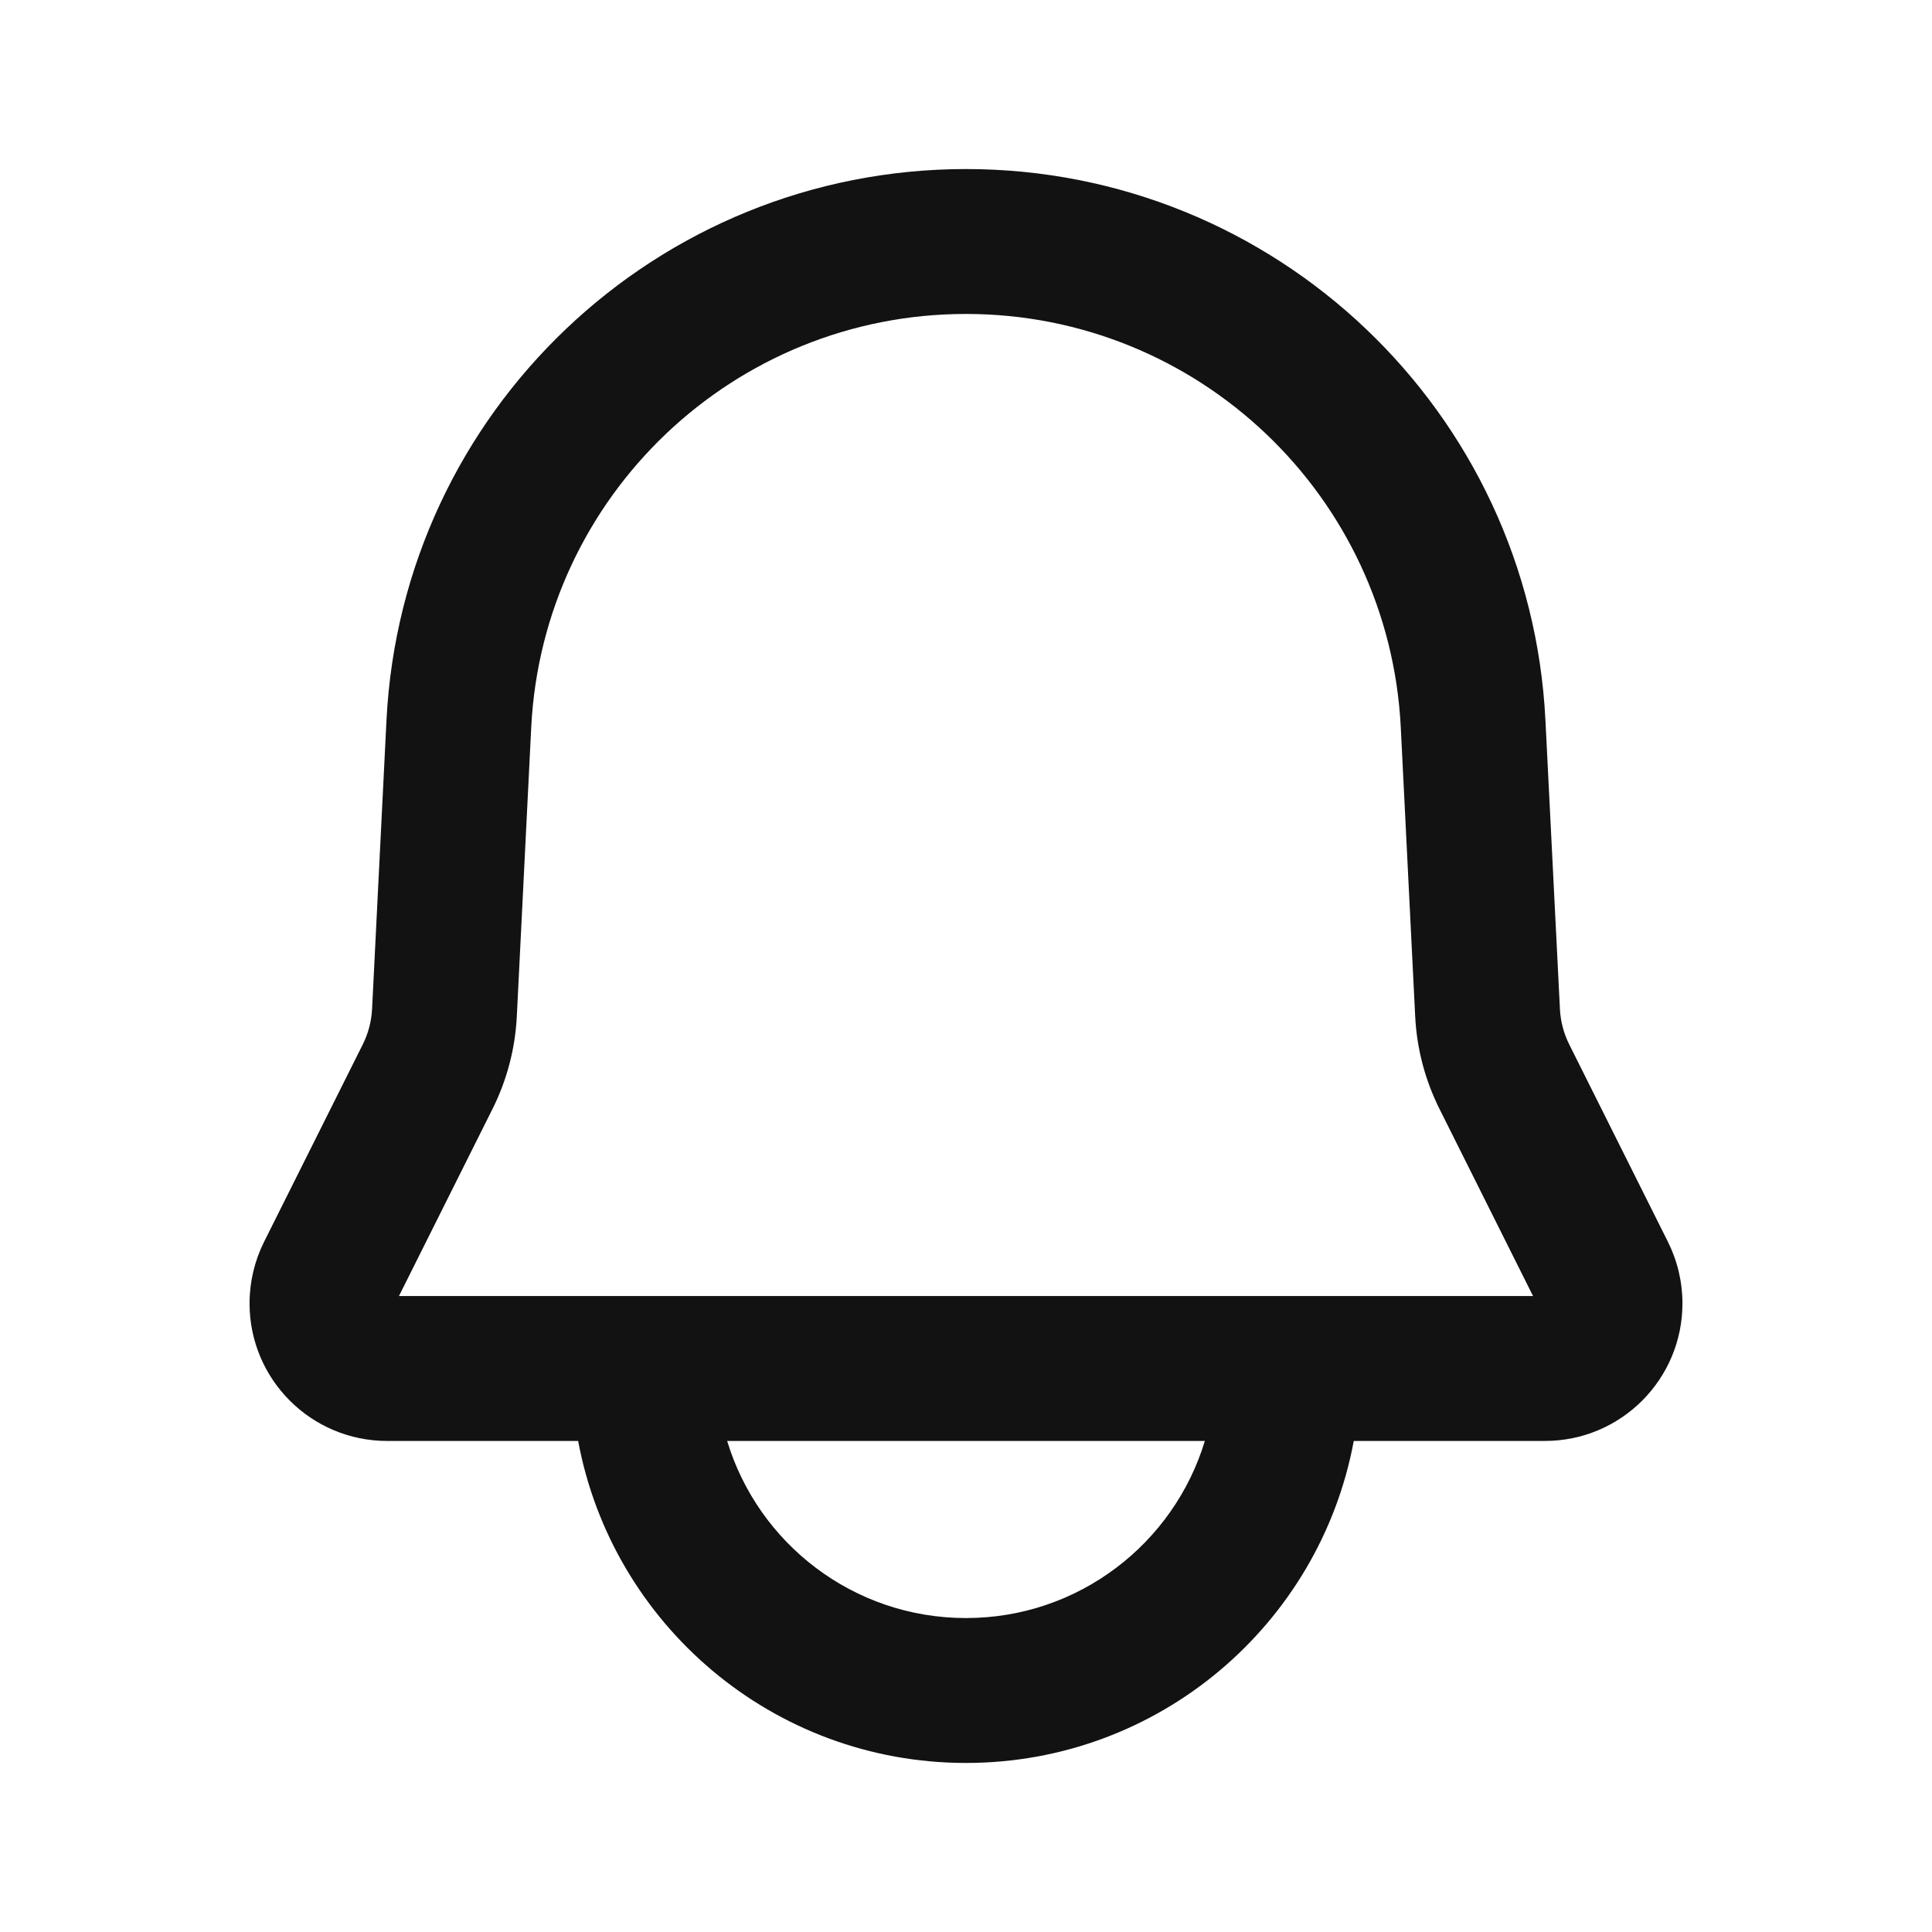 <svg width="24" height="24" viewBox="0 0 24 24" fill="none" xmlns="http://www.w3.org/2000/svg">
<path fill-rule="evenodd" clip-rule="evenodd" d="M4.801 8.948C4.993 5.112 8.159 2.1 12 2.1C15.841 2.1 19.007 5.112 19.198 8.948L19.378 12.536C19.386 12.688 19.425 12.837 19.493 12.973L20.72 15.427C20.838 15.664 20.9 15.926 20.9 16.191C20.9 17.135 20.135 17.9 19.191 17.9H16.817C16.395 20.176 14.399 21.9 12 21.9C9.601 21.9 7.605 20.176 7.182 17.9H4.809C3.865 17.9 3.1 17.135 3.1 16.191C3.1 15.926 3.162 15.664 3.28 15.427L4.507 12.973C4.575 12.837 4.614 12.688 4.622 12.536L4.801 8.948ZM9.033 17.9C9.418 19.173 10.601 20.1 12 20.1C13.399 20.1 14.582 19.173 14.967 17.9H9.033ZM12 3.9C9.118 3.9 6.743 6.16 6.599 9.037L6.42 12.626C6.4 13.027 6.297 13.419 6.117 13.778L4.956 16.1H19.044L17.883 13.778C17.703 13.419 17.6 13.027 17.58 12.626L17.401 9.037C17.257 6.16 14.882 3.9 12 3.9Z" fill="#121212"/>
</svg>
